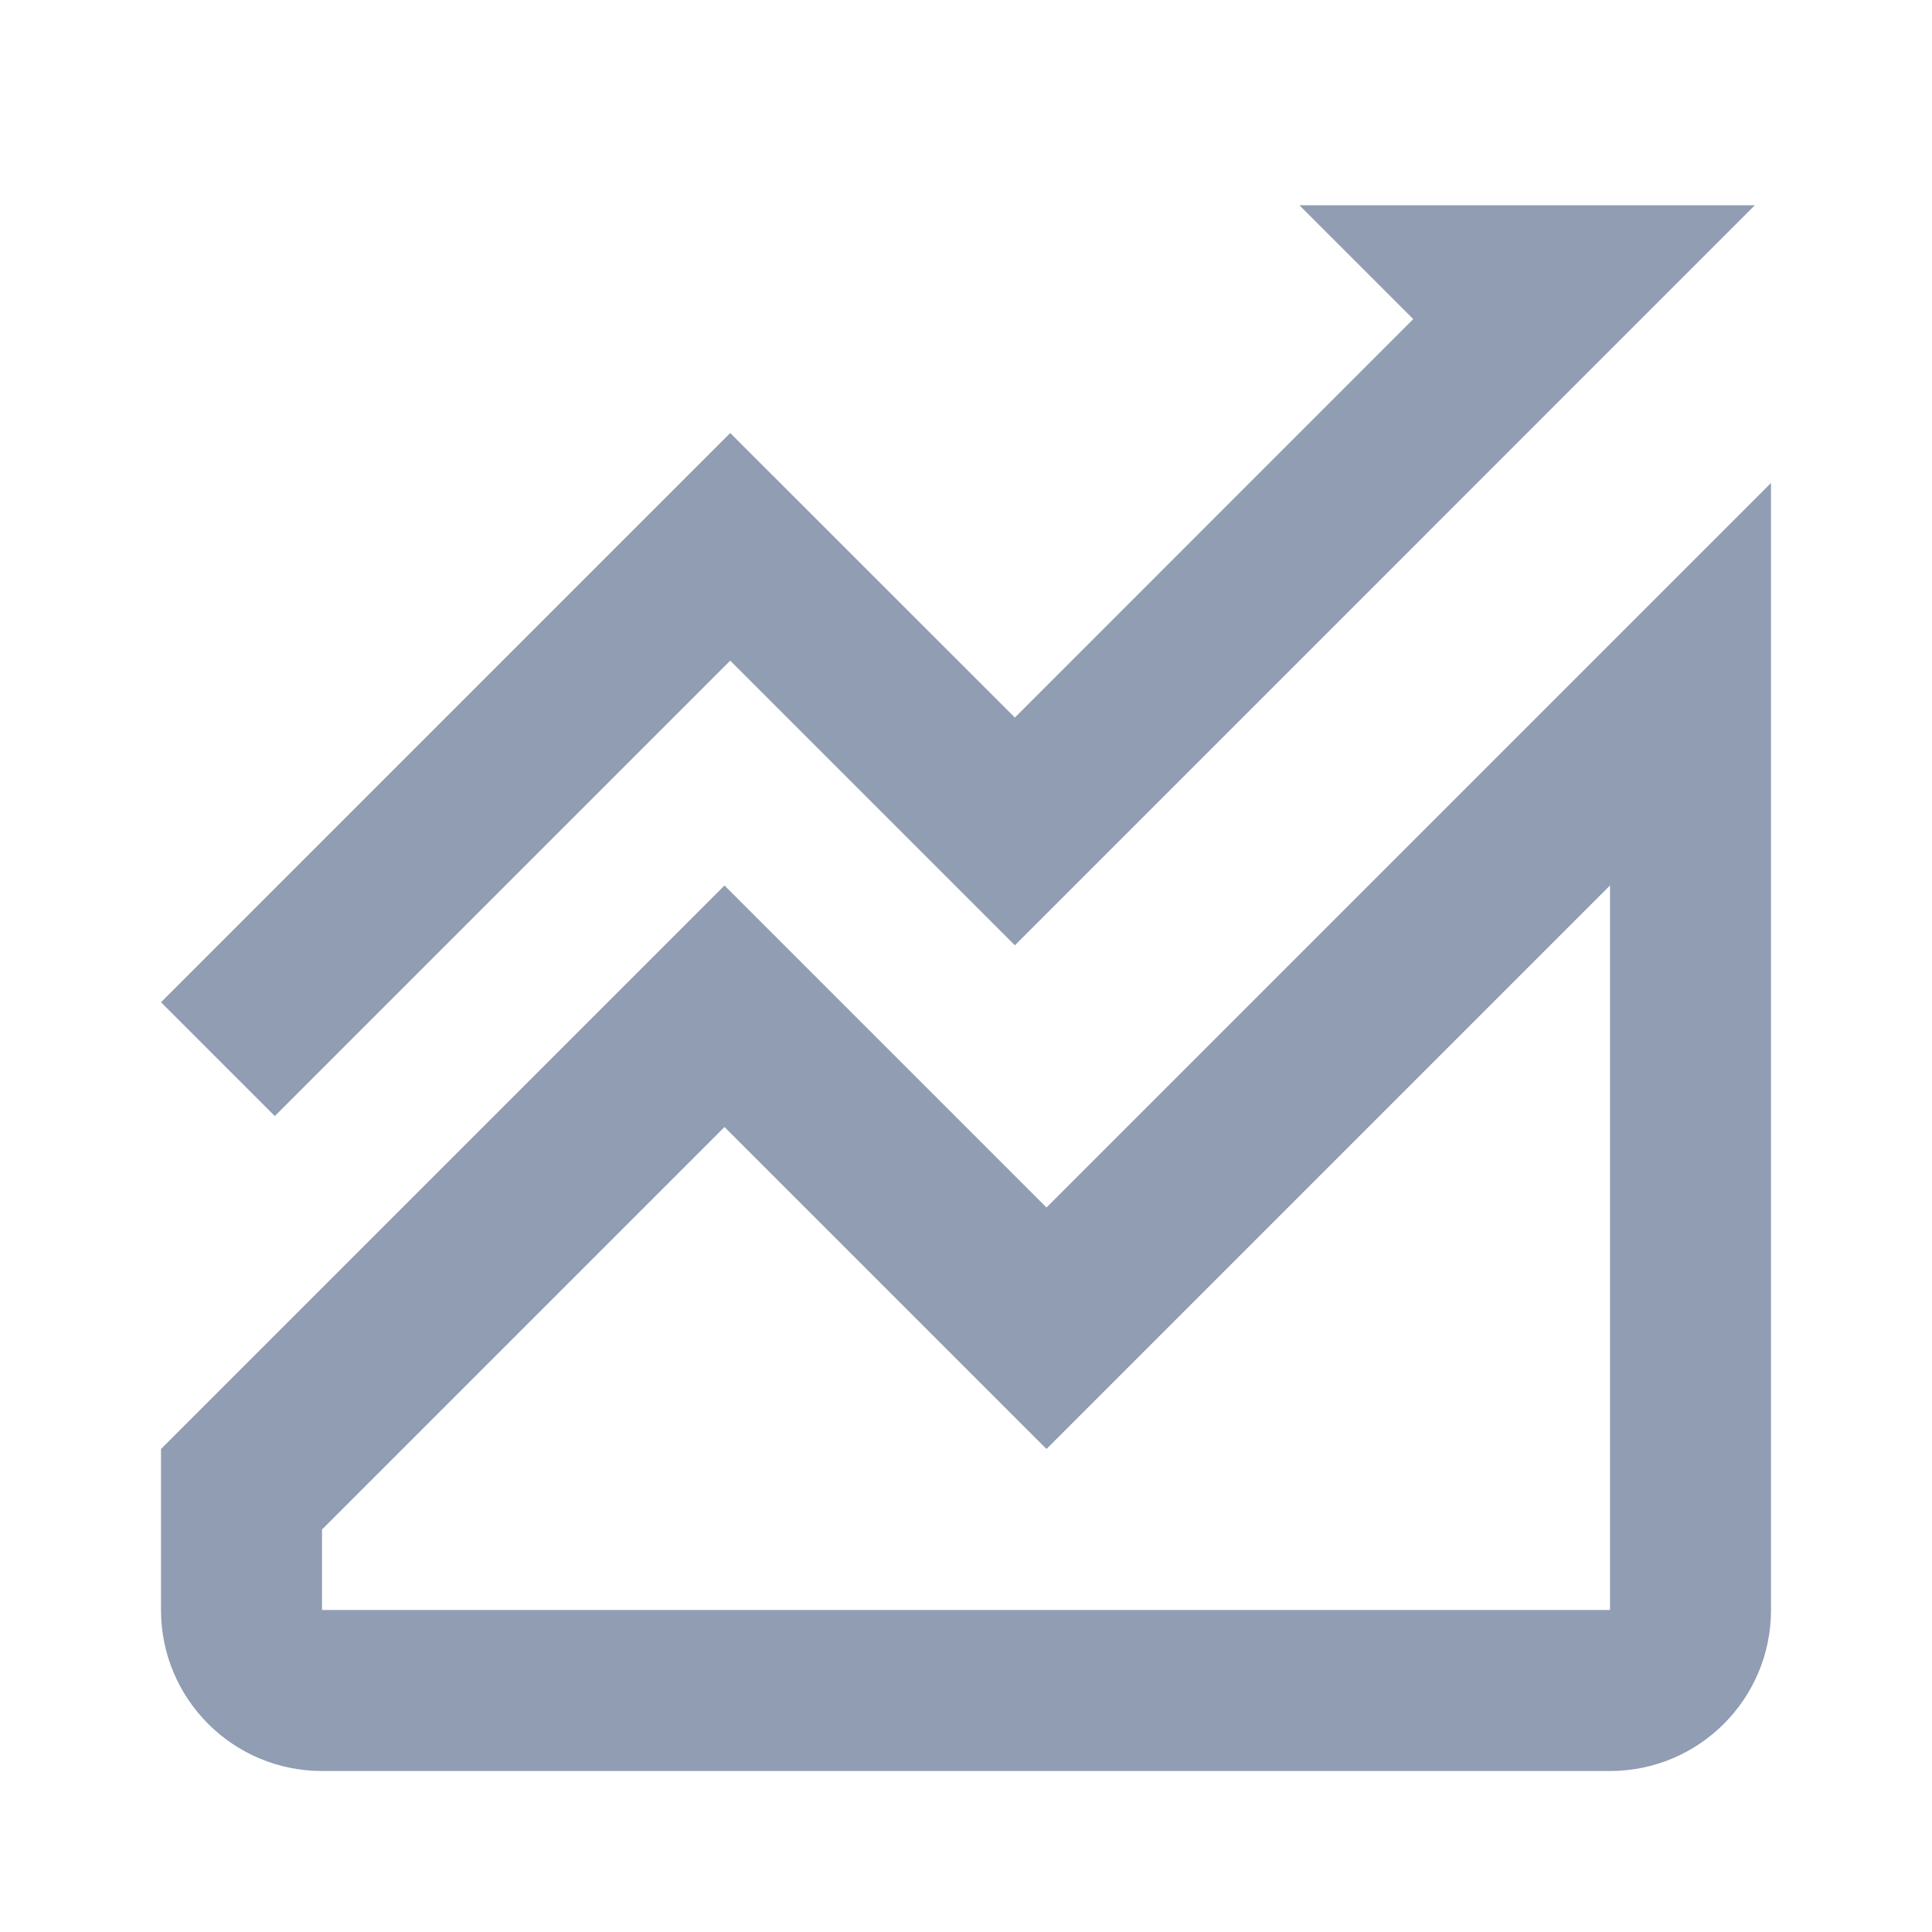<?xml version="1.0" encoding="UTF-8"?>
<svg width="24px" height="24px" viewBox="0 0 24 24" version="1.1" xmlns="http://www.w3.org/2000/svg" xmlns:xlink="http://www.w3.org/1999/xlink">
    <title>icon / tabbar / token_trading  备份 4@2x</title>
    <g id="icon-/-tabbar-/-token_trading--备份-4" stroke="none" stroke-width="1" fill="none" fill-rule="evenodd">
        <g id="Group-2" fill="#909DB2">
            <path d="M22,6 L22,20 C22,21.105 21.105,22 20,22 L4,22 C2.895,22 2,21.105 2,20 L2,18 L9,11 L13,15 L22,6 Z M20,11 L13,18 L9,14 L4,19 L4,20 L20,20 L20,11 Z M21.799,2.55 L12.607,11.743 L9.071,8.207 L3.414,13.864 L2,12.45 L9.071,5.379 L12.607,8.914 L17.556,3.964 L16.142,2.55 L21.799,2.55 Z" id="形状结合"></path>
        </g>
    </g>
</svg>